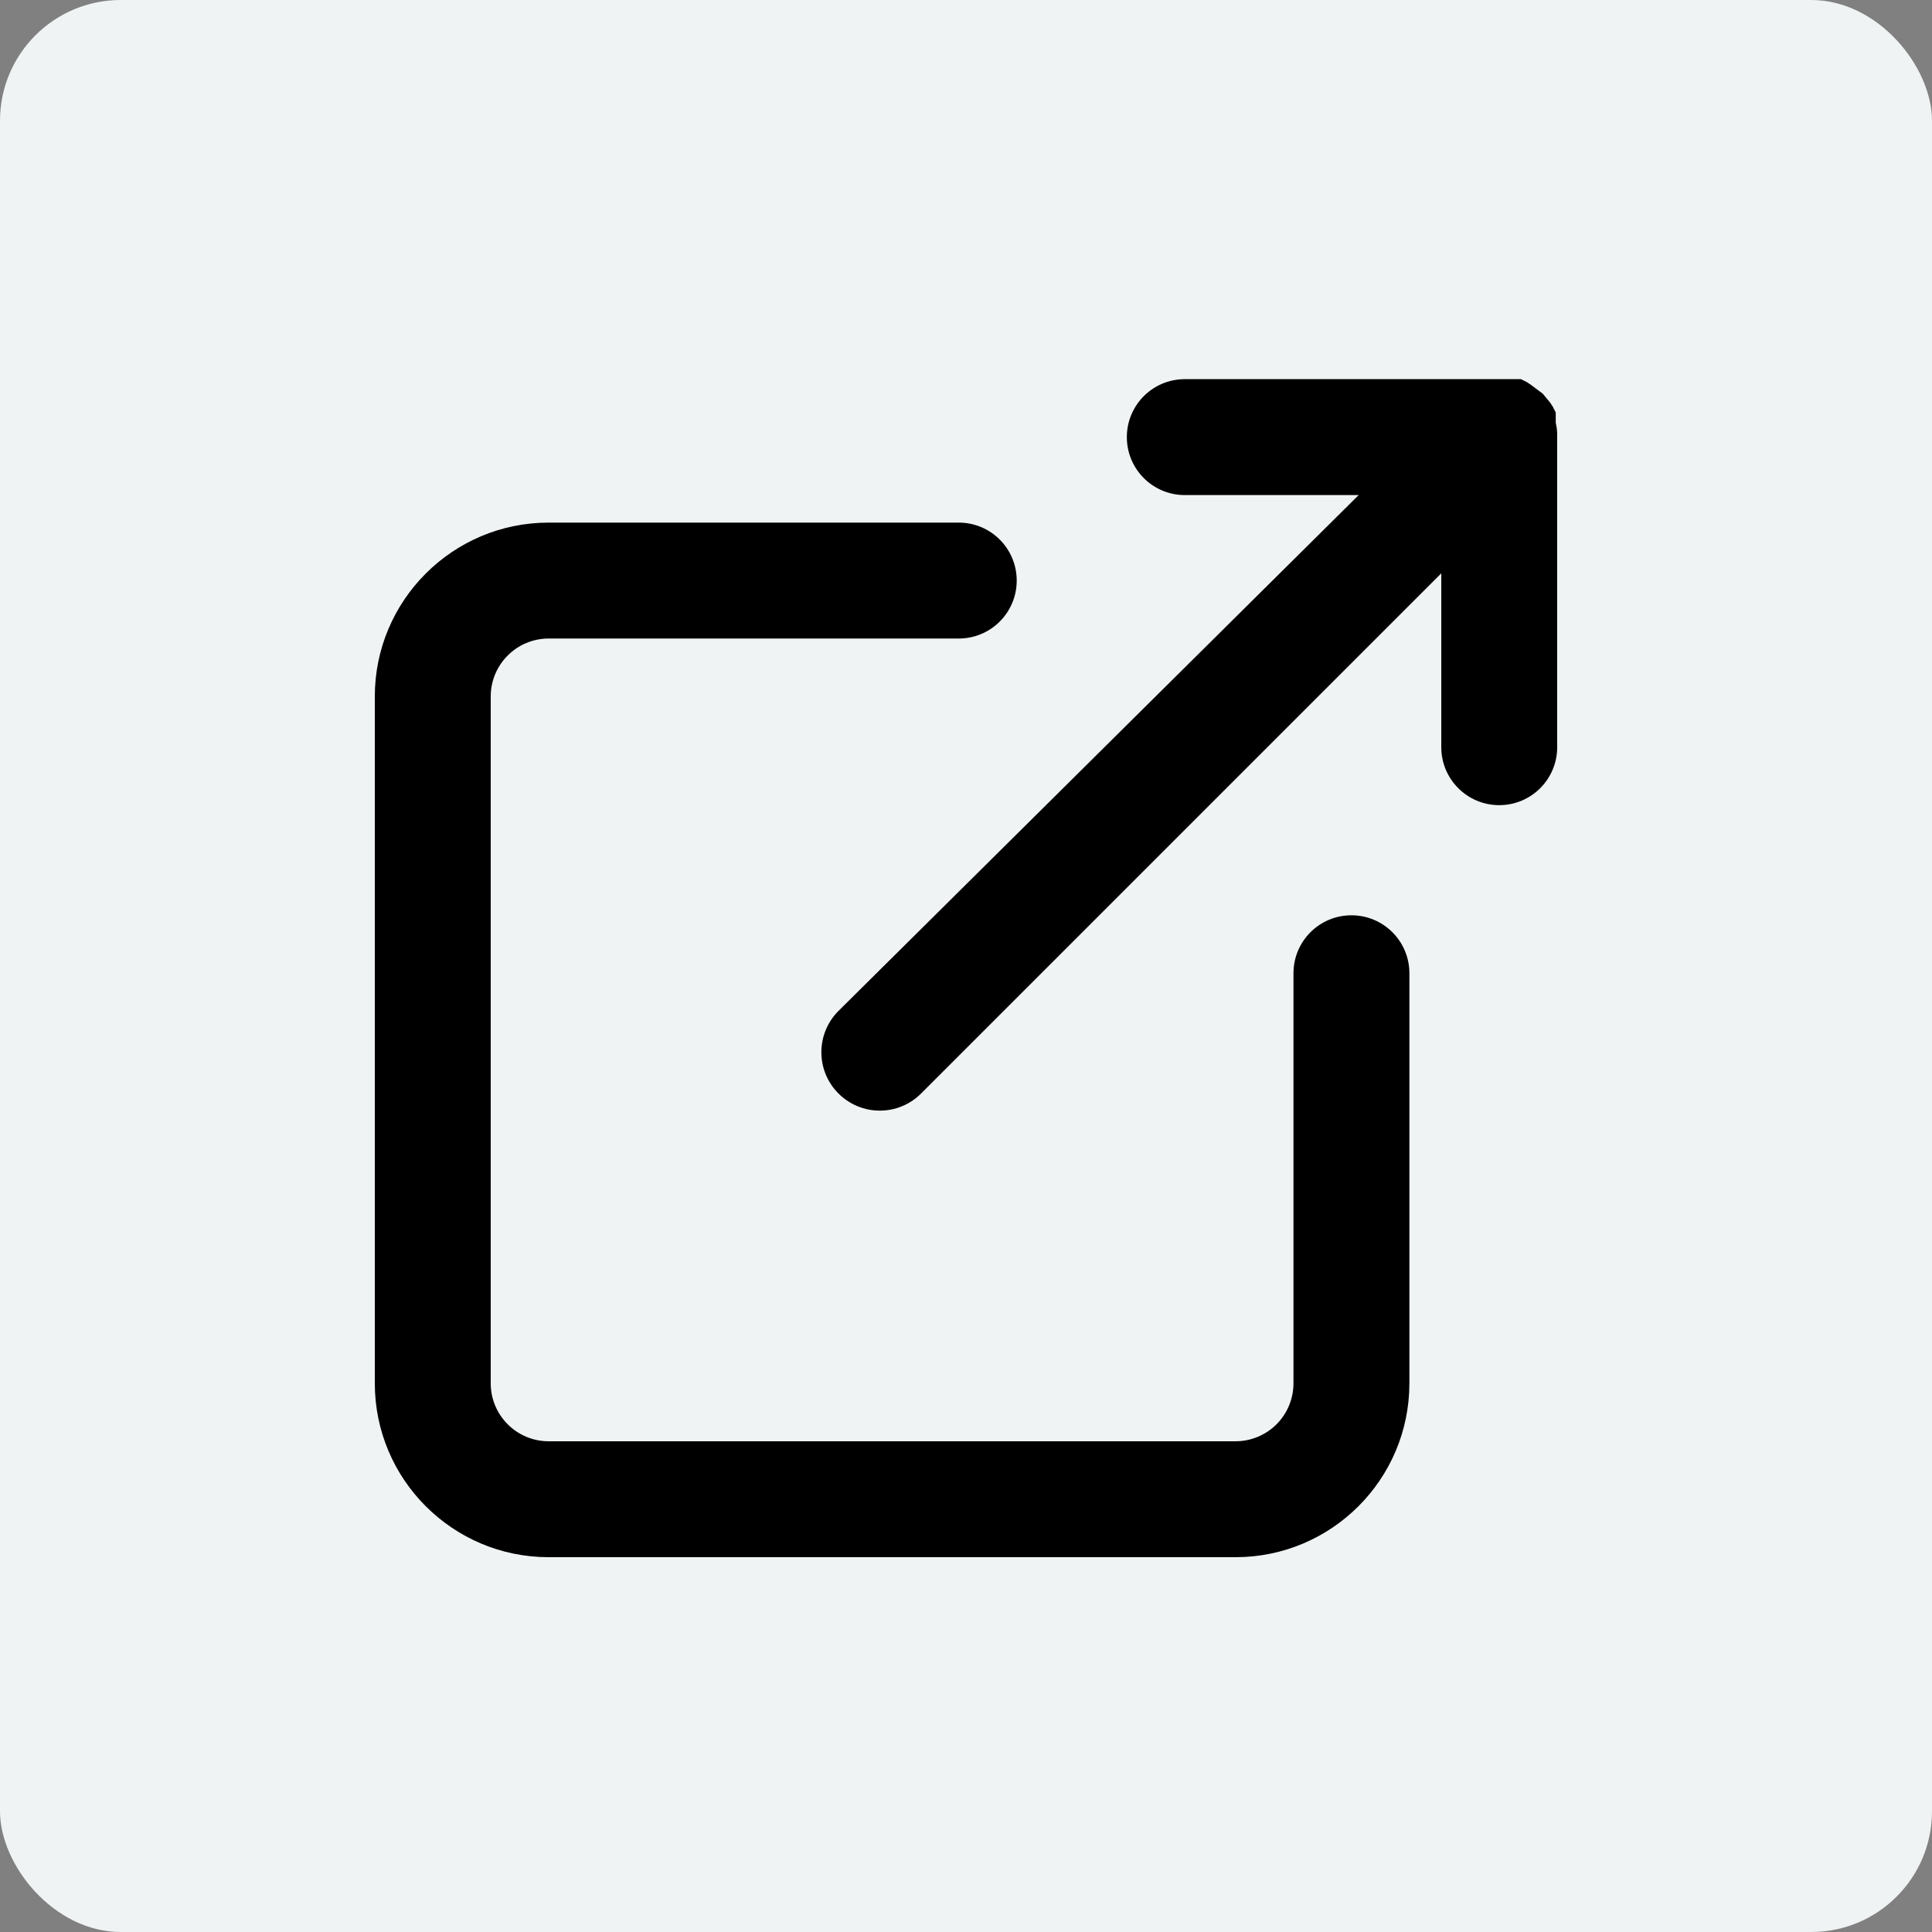 <svg width="32" height="32" viewBox="0 0 32 32" fill="none" xmlns="http://www.w3.org/2000/svg">
<rect x="0" y="0" width="32" height="32" fill="#808080" stroke="none"/>
<rect width="32" height="32" rx="2" fill="#F0F3F4"/>
<g clip-path="url(#clip0_5690_3769)">
<path d="M25.768 7V6.832L25.72 6.737L25.672 6.664L25.552 6.52L25.36 6.376L25.288 6.328L25.192 6.28H19.624C19.094 6.28 18.664 6.709 18.664 7.24C18.664 7.771 19.094 8.2 19.624 8.2H22.504L13.888 16.744C13.51 17.122 13.51 17.735 13.888 18.112C14.266 18.49 14.878 18.49 15.256 18.112L23.872 9.496V12.376C23.872 12.906 24.302 13.336 24.832 13.336C25.362 13.336 25.792 12.906 25.792 12.376V7.168C25.789 7.112 25.781 7.056 25.768 7L25.768 7Z" fill="black"/>
<path d="M9.088 25.792H20.464C22.054 25.792 23.344 24.502 23.344 22.912V16.12C23.344 15.589 22.914 15.16 22.384 15.16C21.854 15.16 21.424 15.589 21.424 16.12V22.912C21.424 23.166 21.323 23.411 21.143 23.591C20.963 23.771 20.718 23.872 20.464 23.872H9.088C8.558 23.872 8.128 23.442 8.128 22.912V11.536C8.128 11.006 8.558 10.576 9.088 10.576H15.88C16.411 10.576 16.84 10.146 16.84 9.616C16.84 9.086 16.411 8.656 15.88 8.656H9.088C7.498 8.656 6.208 9.946 6.208 11.536V22.912C6.208 24.502 7.498 25.792 9.088 25.792Z" fill="black"/>
</g>
<defs>
<clipPath id="clip0_5690_3769">
<rect width="24" height="24" fill="white" transform="matrix(1 0 0 -1 4 28)"/>
</clipPath>
</defs>
</svg>
